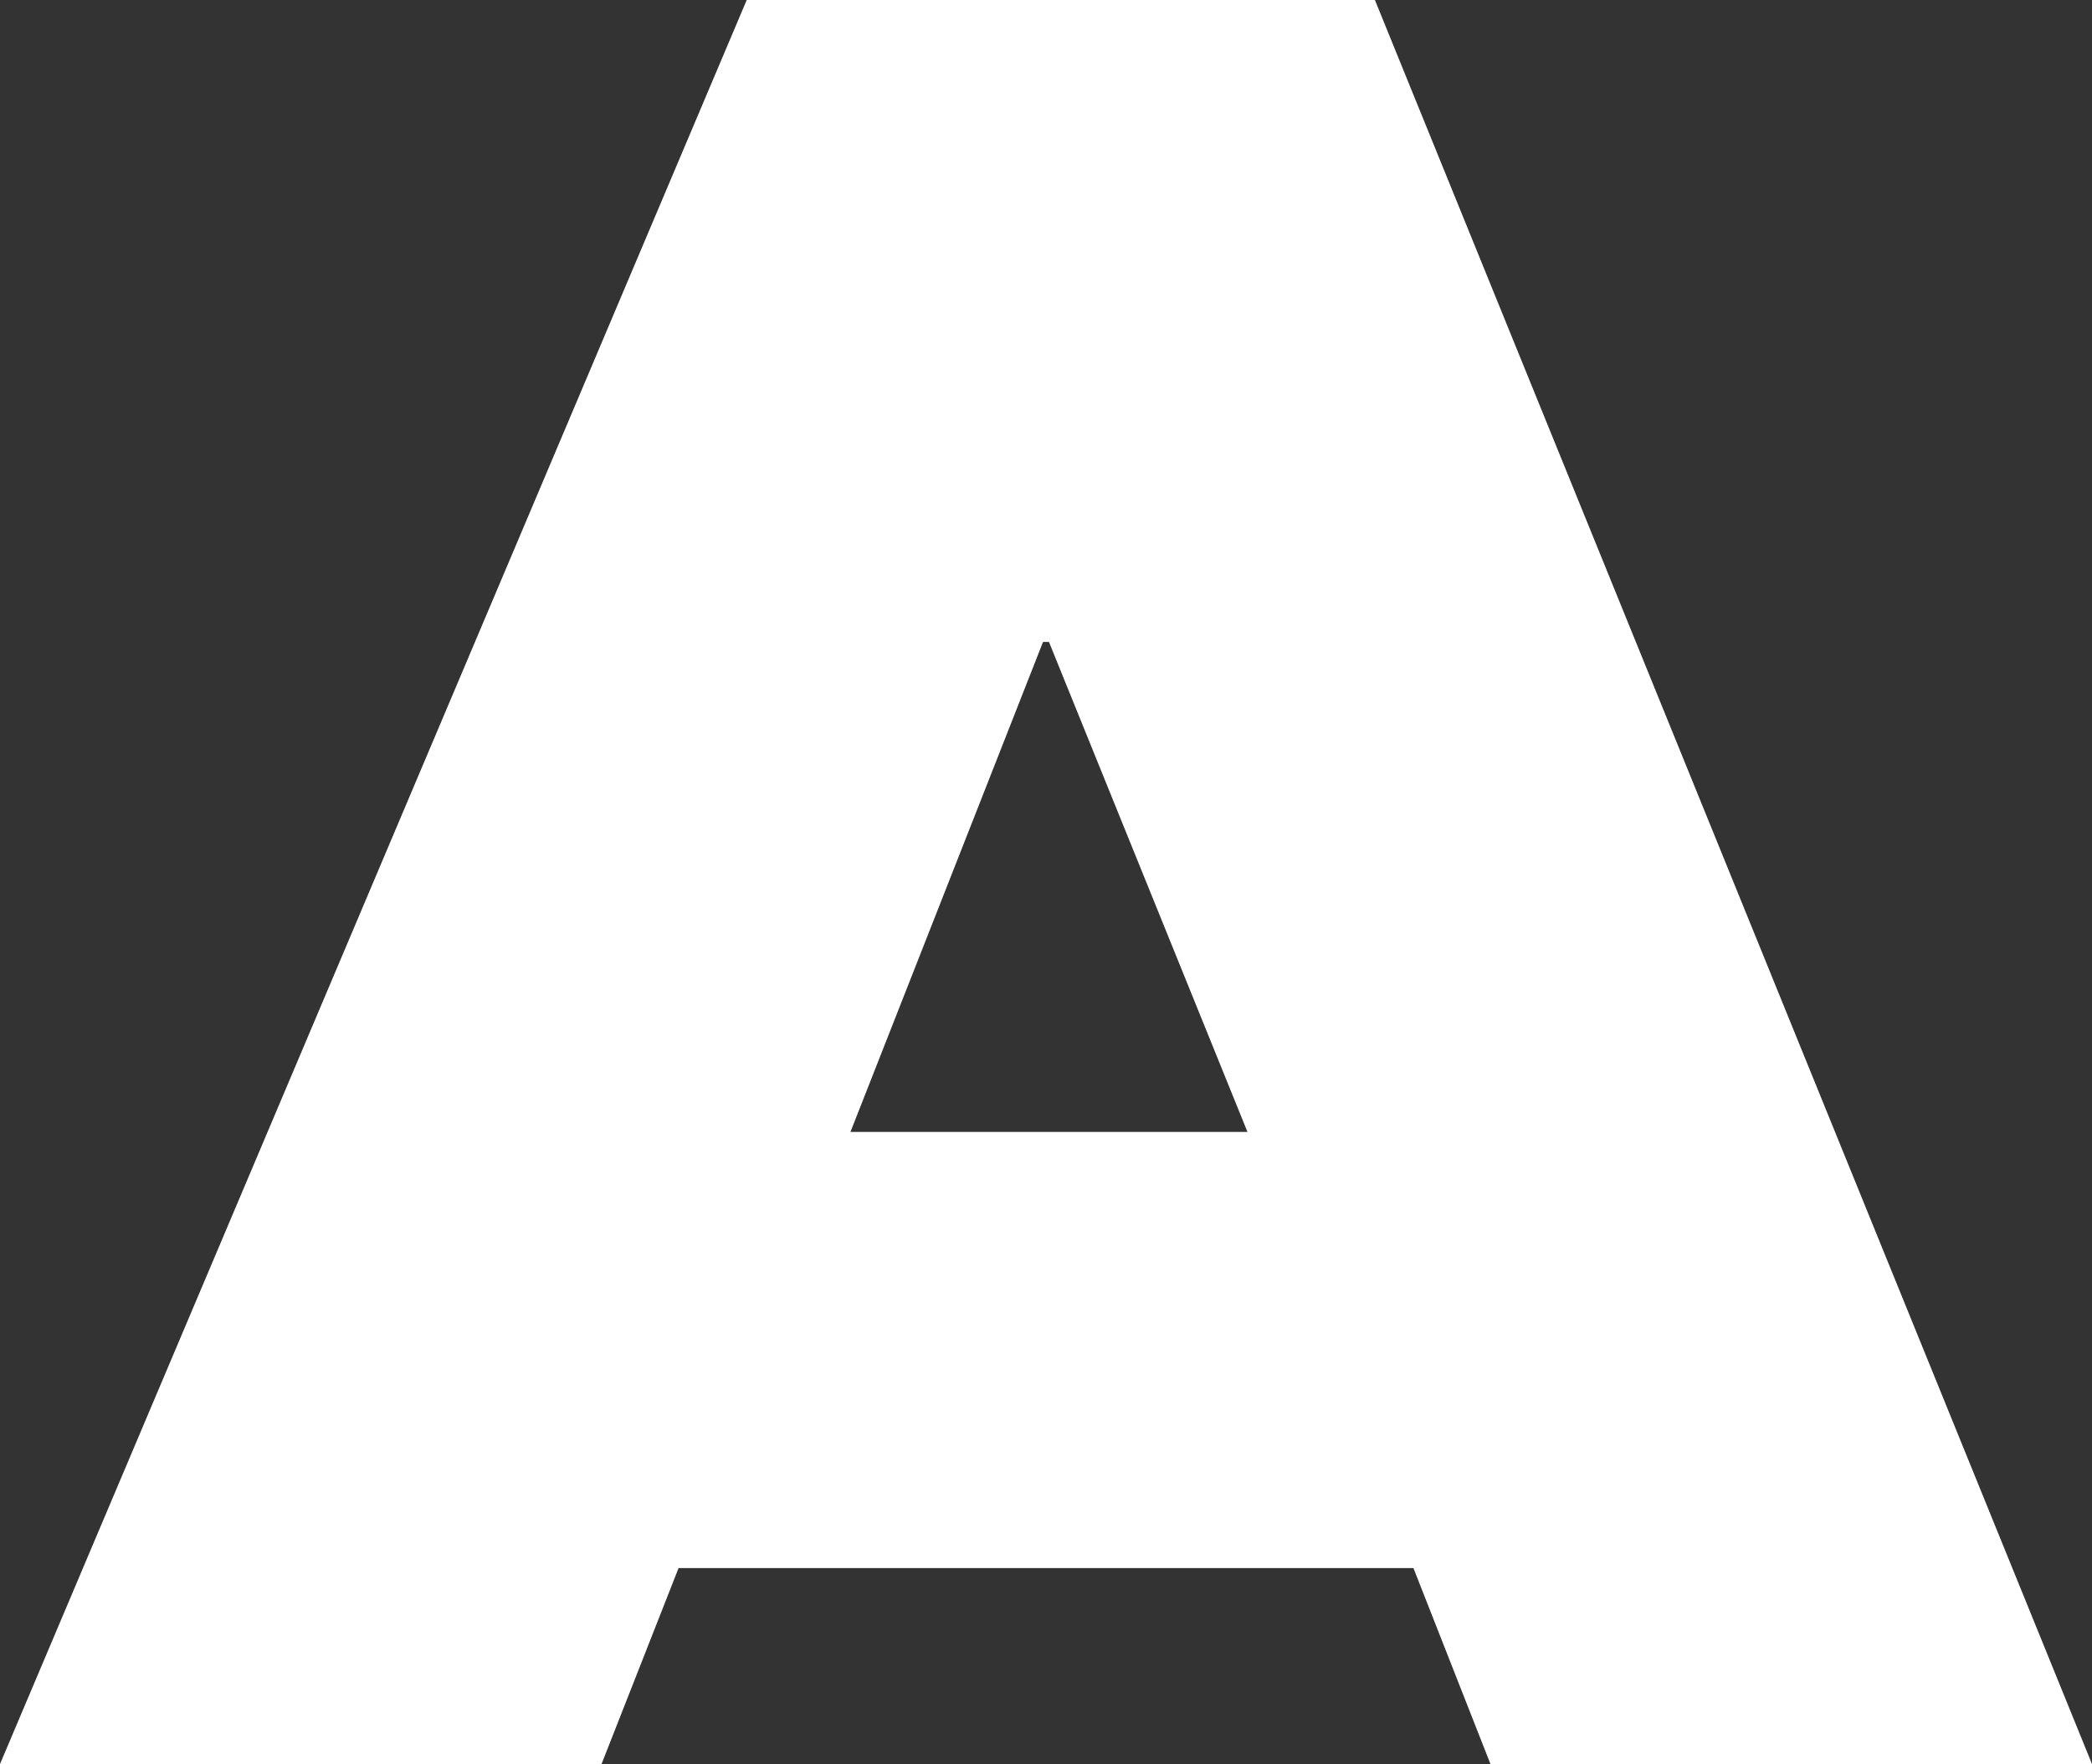 <?xml version="1.0" encoding="UTF-8" standalone="no"?>
<svg
   xmlns:dc="http://purl.org/dc/elements/1.1/"
   xmlns:cc="http://creativecommons.org/ns#"
   xmlns:rdf="http://www.w3.org/1999/02/22-rdf-syntax-ns#"
   xmlns:svg="http://www.w3.org/2000/svg"
   xmlns="http://www.w3.org/2000/svg"
   version="1.1"
   id="svg2"
   xml:space="preserve"
   width="224.502"
   height="189.309"
   viewBox="0 0 224.502 189.309"><rect x="0" y="0" width="224.502" height="189.309" fill="#333333" stroke="none"/><defs
     id="defs6" /><path
     d="m 0,189.309 h 64.552 l 8.268,-21.034 h 78.862 l 8.268,21.034 h 64.552 L 147.548,0 H 80.134 Z M 133.874,121.473 H 91.264 L 111.933,68.887 h 0.636 l 21.305,52.587"
     style="fill:#ffffff;fill-opacity:1;fill-rule:evenodd;stroke:none;stroke-width:0.133"
     id="path198" /></svg>
